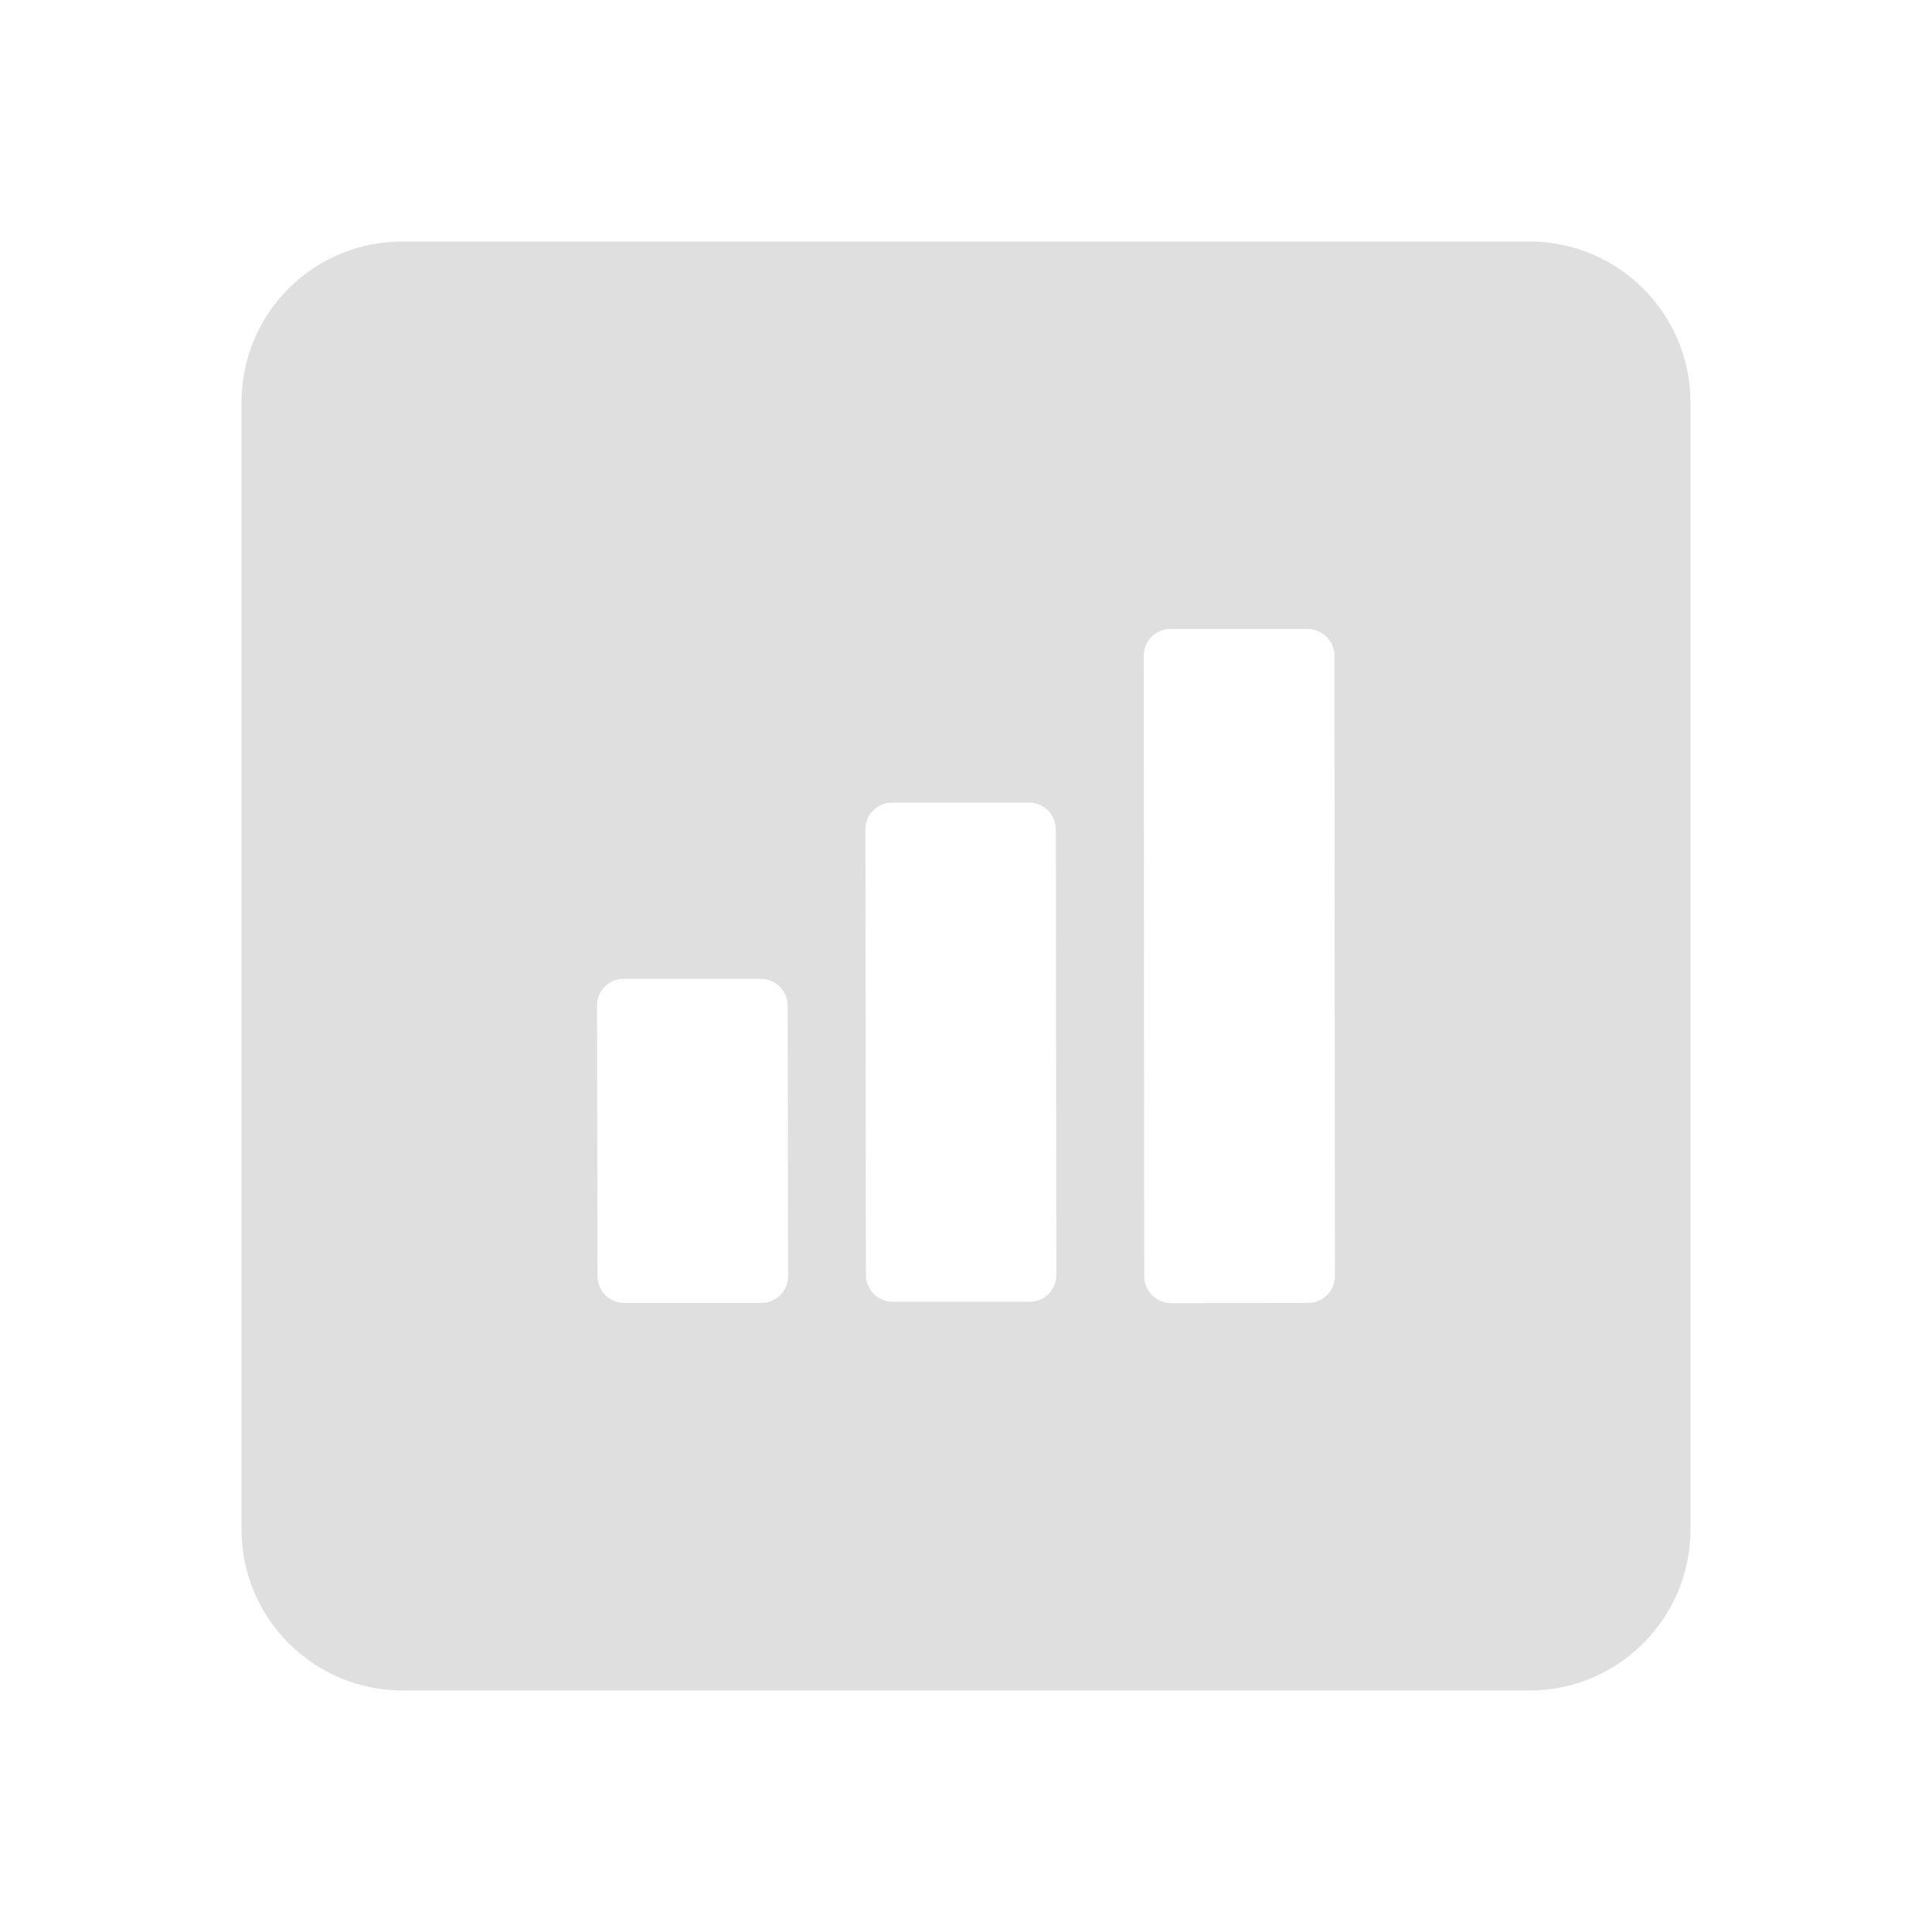 <svg enable-background="new" height="16" width="16" xmlns="http://www.w3.org/2000/svg"><path d="m3.334 2c-.74 0-1.334.594-1.334 1.334v9.332c0.0.736.598 1.334 1.334 1.334h9.332c.736 0 1.334-.598 1.334-1.334v-9.332c0-.74-.601-1.334-1.334-1.334zm6.359 3.209h1.135c.122-0.0.223.098.223.221l.004 5.139c0.0.122-.099.221-.221.221l-1.135.002c-.122 0-.223-.099-.223-.221l-.004-5.141c-0-.122.098-.221.221-.221zm-2.307 1.438h1.137c.122-0.0.221.099.221.221l.004 3.691c0.0.122-.097.221-.219.221h-1.137c-.122 0-.221-.099-.221-.221l-.004-3.691c-0-.122.097-.221.219-.221zm-2.221 1.459h1.135c.122-0.0.222.098.223.221l.004 2.242c0.0.122-.099.221-.221.221h-1.137c-.122 0-.22-.099-.221-.221l-.004-2.242c-0-.122.099-.221.221-.221z" fill="#dfdfdf" stroke-width=".667"/></svg>